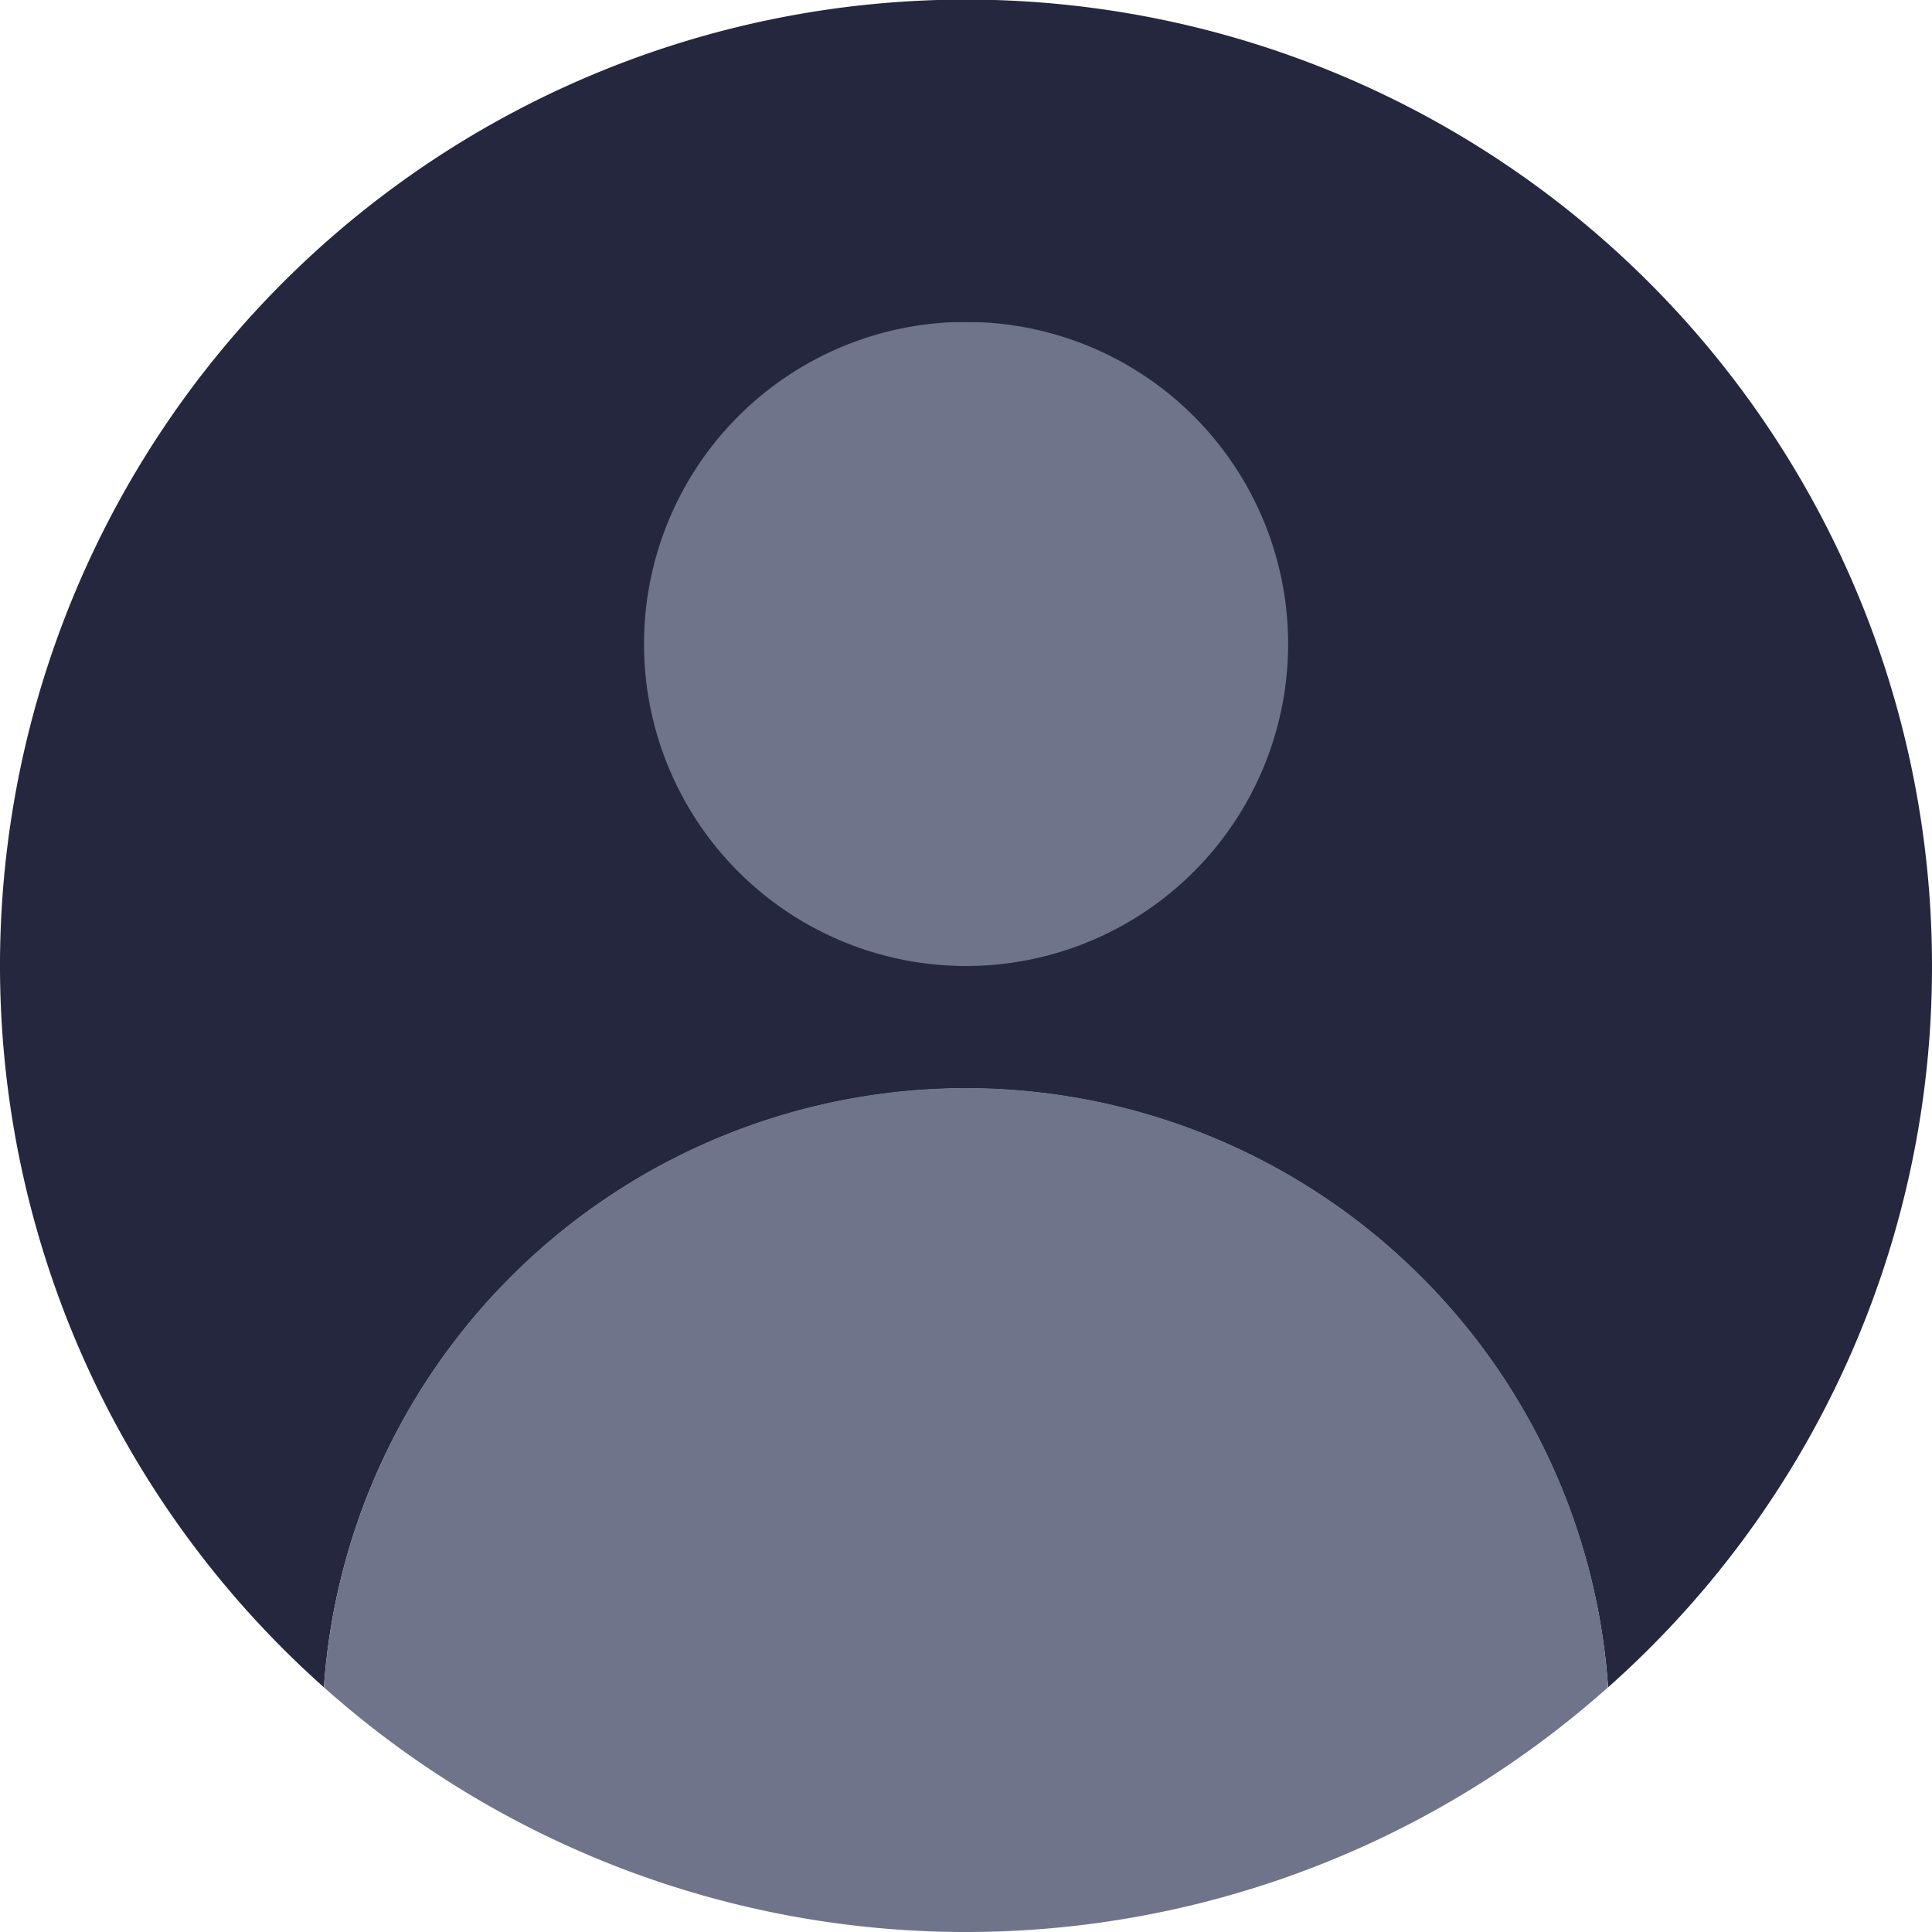 <svg id="Groupe_684" data-name="Groupe 684" xmlns="http://www.w3.org/2000/svg" xmlns:xlink="http://www.w3.org/1999/xlink" width="26" height="26" viewBox="0 0 26 26">
  <defs>
    <clipPath id="clip-path">
      <rect id="Rectangle_905" data-name="Rectangle 905" width="26" height="26" fill="none"/>
    </clipPath>
    <clipPath id="clip-path-3">
      <rect id="Rectangle_900" data-name="Rectangle 900" width="26" height="22.707" fill="none"/>
    </clipPath>
    <clipPath id="clip-path-4">
      <rect id="Rectangle_903" data-name="Rectangle 903" width="17.281" height="21.666" transform="translate(4.359 4.334)" fill="none"/>
    </clipPath>
    <clipPath id="clip-path-5">
      <rect id="Rectangle_901" data-name="Rectangle 901" width="8.667" height="8.667" transform="translate(8.667 4.334)" fill="none"/>
    </clipPath>
    <clipPath id="clip-path-6">
      <rect id="Rectangle_902" data-name="Rectangle 902" width="17.281" height="11.358" transform="translate(4.359 14.642)" fill="none"/>
    </clipPath>
  </defs>
  <g id="Groupe_698" data-name="Groupe 698" clip-path="url(#clip-path)">
    <g id="Groupe_697" data-name="Groupe 697">
      <g id="Groupe_696" data-name="Groupe 696" clip-path="url(#clip-path)">
        <g id="Groupe_686" data-name="Groupe 686" opacity="0.997" style="mix-blend-mode: normal;isolation: isolate">
          <g id="Groupe_685" data-name="Groupe 685">
            <g id="Groupe_684-2" data-name="Groupe 684" clip-path="url(#clip-path-3)">
              <path id="Tracé_226" data-name="Tracé 226" d="M26,13a12.954,12.954,0,0,1-4.359,9.707,8.662,8.662,0,0,0-17.282,0A13,13,0,1,1,26,13" fill="#25273e"/>
            </g>
          </g>
        </g>
        <g id="Groupe_695" data-name="Groupe 695" opacity="0.997" style="mix-blend-mode: normal;isolation: isolate">
          <g id="Groupe_694" data-name="Groupe 694">
            <g id="Groupe_693" data-name="Groupe 693" clip-path="url(#clip-path-4)">
              <g id="Groupe_689" data-name="Groupe 689" opacity="0.997" style="mix-blend-mode: normal;isolation: isolate">
                <g id="Groupe_688" data-name="Groupe 688">
                  <g id="Groupe_687" data-name="Groupe 687" clip-path="url(#clip-path-5)">
                    <path id="Tracé_227" data-name="Tracé 227" d="M13,13A4.334,4.334,0,1,0,8.667,8.668,4.333,4.333,0,0,0,13,13" fill="#6f748b"/>
                  </g>
                </g>
              </g>
              <g id="Groupe_692" data-name="Groupe 692" opacity="0.997" style="mix-blend-mode: normal;isolation: isolate">
                <g id="Groupe_691" data-name="Groupe 691">
                  <g id="Groupe_690" data-name="Groupe 690" clip-path="url(#clip-path-6)">
                    <path id="Tracé_228" data-name="Tracé 228" d="M19.127,17.182A8.662,8.662,0,0,0,4.359,22.707a12.982,12.982,0,0,0,17.281,0,8.61,8.61,0,0,0-2.513-5.525" fill="#6f748b"/>
                  </g>
                </g>
              </g>
            </g>
          </g>
        </g>
      </g>
    </g>
  </g>
</svg>
